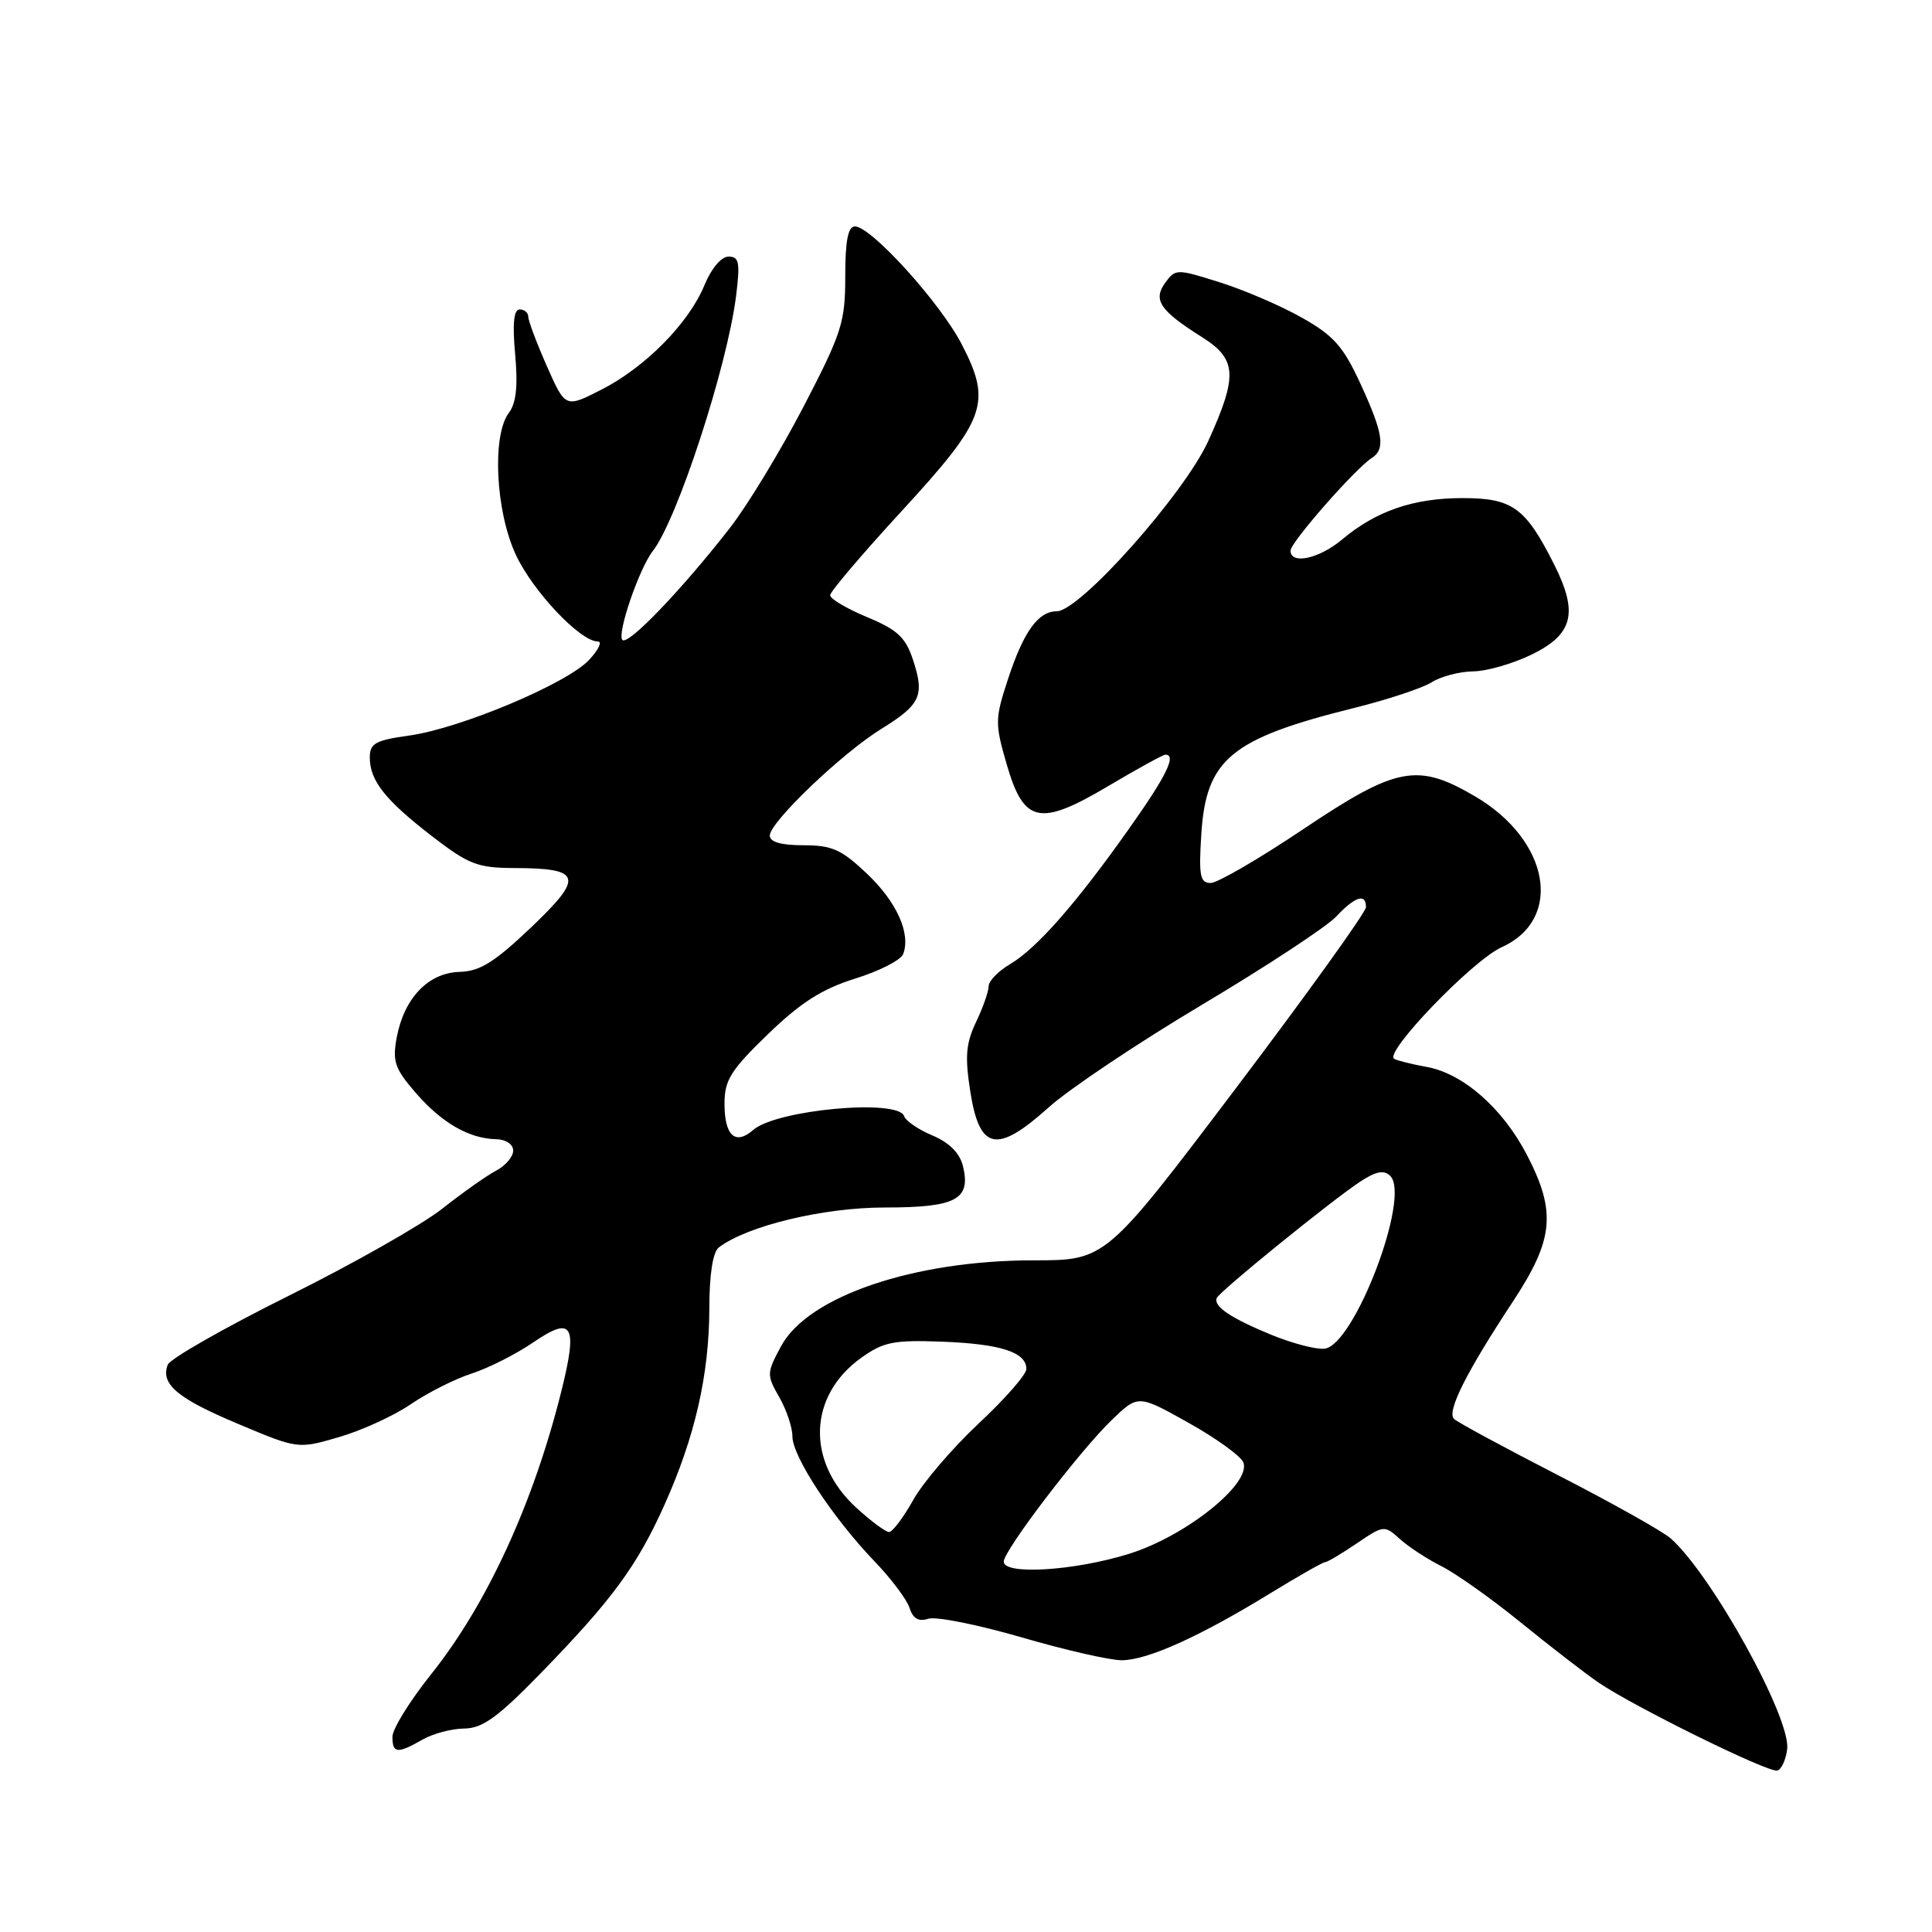 <?xml version="1.0" encoding="UTF-8" standalone="no"?>
<!DOCTYPE svg PUBLIC "-//W3C//DTD SVG 1.1//EN" "http://www.w3.org/Graphics/SVG/1.1/DTD/svg11.dtd" >
<svg xmlns="http://www.w3.org/2000/svg" xmlns:xlink="http://www.w3.org/1999/xlink" version="1.1" viewBox="0 0 256 256">
 <g >
 <path fill="currentColor"
d=" M 236.81 231.76 C 237.30 227.62 226.82 208.67 221.37 203.84 C 220.34 202.93 213.65 199.17 206.50 195.50 C 199.35 191.82 193.13 188.46 192.67 188.02 C 191.66 187.07 194.28 181.85 200.41 172.55 C 205.90 164.23 206.25 160.60 202.32 153.02 C 199.11 146.84 193.87 142.24 189.03 141.37 C 187.09 141.02 185.16 140.54 184.74 140.30 C 183.33 139.50 195.12 127.25 198.98 125.51 C 207.20 121.80 205.35 111.32 195.45 105.52 C 187.81 101.04 185.07 101.57 172.70 109.86 C 166.85 113.79 161.32 117.00 160.42 117.00 C 159.01 117.00 158.83 116.04 159.18 110.53 C 159.81 100.58 163.10 97.86 179.46 93.80 C 183.88 92.70 188.50 91.17 189.71 90.40 C 190.93 89.63 193.41 88.98 195.21 88.96 C 197.02 88.94 200.53 87.92 203.00 86.71 C 208.45 84.03 209.15 81.21 205.95 74.83 C 202.14 67.25 200.42 66.00 193.79 66.00 C 187.29 66.00 182.33 67.71 177.83 71.49 C 174.80 74.04 171.00 74.86 171.00 72.96 C 171.00 71.87 179.58 62.09 181.75 60.70 C 183.61 59.51 183.30 57.44 180.28 50.87 C 178.00 45.92 176.73 44.47 172.52 42.10 C 169.75 40.53 164.85 38.42 161.63 37.41 C 155.93 35.61 155.76 35.61 154.41 37.45 C 152.74 39.74 153.68 41.14 159.24 44.65 C 163.90 47.59 164.04 49.75 160.11 58.42 C 156.93 65.42 143.08 81.00 140.02 81.00 C 137.56 81.00 135.62 83.71 133.55 90.03 C 131.83 95.26 131.83 95.89 133.39 101.27 C 135.67 109.13 137.75 109.56 146.93 104.11 C 150.74 101.85 154.11 100.00 154.42 100.00 C 155.94 100.00 154.55 102.83 149.58 109.84 C 142.59 119.73 137.37 125.67 133.83 127.76 C 132.27 128.68 131.00 129.99 131.00 130.68 C 131.00 131.37 130.25 133.51 129.33 135.43 C 127.98 138.27 127.84 140.01 128.58 144.71 C 129.81 152.45 132.09 152.90 138.95 146.74 C 141.64 144.31 150.79 138.19 159.28 133.13 C 167.77 128.07 175.76 122.82 177.04 121.46 C 179.56 118.78 181.00 118.32 181.00 120.20 C 181.00 120.86 173.24 131.66 163.76 144.20 C 146.52 167.00 146.52 167.00 136.97 167.00 C 121.09 167.00 107.06 171.77 103.50 178.37 C 101.58 181.93 101.57 182.19 103.25 185.12 C 104.21 186.79 105.00 189.14 105.00 190.34 C 105.00 192.99 110.34 201.11 115.84 206.84 C 118.06 209.15 120.17 211.95 120.52 213.06 C 120.97 214.48 121.72 214.91 123.02 214.49 C 124.04 214.17 129.58 215.28 135.34 216.95 C 141.09 218.63 147.08 220.00 148.65 219.99 C 152.04 219.98 158.98 216.85 168.27 211.15 C 171.99 208.87 175.28 207.00 175.57 207.00 C 175.87 207.00 177.75 205.88 179.76 204.52 C 183.33 202.09 183.45 202.08 185.46 203.90 C 186.58 204.93 189.07 206.56 191.00 207.53 C 192.93 208.50 197.65 211.85 201.50 214.98 C 205.35 218.11 209.96 221.67 211.74 222.90 C 216.37 226.08 234.31 234.92 235.50 234.61 C 236.05 234.46 236.64 233.18 236.81 231.76 Z  M 56.00 230.50 C 57.38 229.71 59.86 229.05 61.53 229.04 C 63.94 229.01 65.97 227.54 71.61 221.75 C 81.11 211.99 84.41 207.51 88.06 199.37 C 92.09 190.38 93.97 182.16 93.99 173.37 C 93.99 168.86 94.46 165.89 95.25 165.29 C 99.00 162.43 109.09 160.00 117.23 160.00 C 126.73 160.00 128.70 158.94 127.58 154.45 C 127.16 152.78 125.74 151.37 123.56 150.46 C 121.70 149.68 120.01 148.53 119.80 147.89 C 119.02 145.56 102.87 147.04 99.81 149.72 C 97.43 151.80 96.00 150.49 96.00 146.24 C 96.00 143.12 96.82 141.81 101.75 137.04 C 106.10 132.84 108.92 131.04 113.31 129.67 C 116.50 128.68 119.36 127.22 119.67 126.43 C 120.71 123.71 118.84 119.53 114.88 115.77 C 111.51 112.57 110.25 112.00 106.46 112.00 C 103.49 112.00 102.00 111.57 102.00 110.72 C 102.00 108.95 111.56 99.80 116.80 96.57 C 121.99 93.36 122.54 92.16 120.98 87.44 C 119.99 84.44 118.91 83.44 114.89 81.77 C 112.20 80.65 110.00 79.35 110.00 78.87 C 110.00 78.40 114.25 73.40 119.44 67.76 C 130.67 55.55 131.45 53.40 127.46 45.67 C 124.64 40.17 115.43 30.00 113.28 30.00 C 112.37 30.00 112.00 31.90 112.00 36.62 C 112.00 42.70 111.55 44.11 106.47 53.89 C 103.42 59.75 99.04 66.97 96.72 69.95 C 90.29 78.20 83.22 85.56 82.47 84.80 C 81.71 84.04 84.69 75.32 86.51 73.00 C 89.73 68.88 96.35 48.61 97.53 39.25 C 98.09 34.78 97.94 34.00 96.54 34.00 C 95.58 34.00 94.26 35.56 93.36 37.75 C 91.29 42.80 85.54 48.64 79.71 51.62 C 74.92 54.07 74.92 54.07 72.46 48.51 C 71.11 45.45 70.00 42.51 70.00 41.97 C 70.00 41.44 69.49 41.00 68.86 41.00 C 68.08 41.00 67.89 42.85 68.26 46.95 C 68.64 51.14 68.40 53.42 67.43 54.70 C 65.17 57.68 65.66 67.73 68.35 73.51 C 70.61 78.36 76.89 85.00 79.21 85.00 C 79.84 85.00 79.31 86.10 78.04 87.46 C 75.09 90.60 60.92 96.55 54.18 97.47 C 49.74 98.09 49.00 98.50 49.00 100.37 C 49.00 103.44 51.04 106.02 57.28 110.83 C 62.08 114.53 63.29 115.00 68.09 115.02 C 77.10 115.04 77.43 116.16 70.39 122.87 C 65.52 127.50 63.59 128.71 60.89 128.78 C 56.76 128.90 53.55 132.24 52.57 137.46 C 51.98 140.64 52.30 141.59 55.08 144.80 C 58.52 148.78 62.16 150.88 65.75 150.95 C 67.04 150.98 68.00 151.63 68.00 152.46 C 68.00 153.27 66.99 154.46 65.75 155.11 C 64.51 155.76 61.30 158.03 58.61 160.15 C 55.92 162.28 46.76 167.47 38.25 171.70 C 29.75 175.93 22.54 180.04 22.23 180.83 C 21.25 183.40 23.47 185.28 31.54 188.67 C 39.47 192.01 39.47 192.01 44.93 190.42 C 47.93 189.55 52.21 187.59 54.44 186.06 C 56.67 184.54 60.30 182.71 62.50 182.00 C 64.70 181.29 68.37 179.44 70.65 177.88 C 75.87 174.31 76.58 175.51 74.40 184.27 C 70.69 199.19 64.51 212.62 57.10 221.88 C 54.30 225.39 52.00 229.10 52.00 230.13 C 52.00 232.35 52.66 232.41 56.00 230.50 Z  M 133.00 206.93 C 133.00 205.44 143.07 192.24 147.32 188.15 C 150.81 184.79 150.81 184.79 157.49 188.53 C 161.16 190.58 164.43 192.95 164.75 193.78 C 165.83 196.60 157.07 203.59 149.54 205.91 C 142.32 208.15 133.00 208.72 133.00 206.93 Z  M 113.43 199.75 C 106.79 193.65 107.10 184.92 114.14 179.90 C 117.08 177.80 118.43 177.54 124.88 177.78 C 132.62 178.08 136.00 179.18 136.00 181.40 C 136.00 182.13 133.16 185.37 129.69 188.61 C 126.23 191.85 122.32 196.41 121.01 198.75 C 119.70 201.09 118.26 203.00 117.80 203.00 C 117.34 203.00 115.38 201.54 113.43 199.75 Z  M 168.51 176.89 C 163.12 174.68 160.77 173.11 161.22 172.00 C 161.58 171.12 176.57 158.96 180.30 156.53 C 182.36 155.19 183.40 155.00 184.22 155.82 C 186.96 158.56 179.45 178.29 175.50 178.71 C 174.40 178.83 171.25 178.01 168.51 176.89 Z "/>
</g>
</svg>